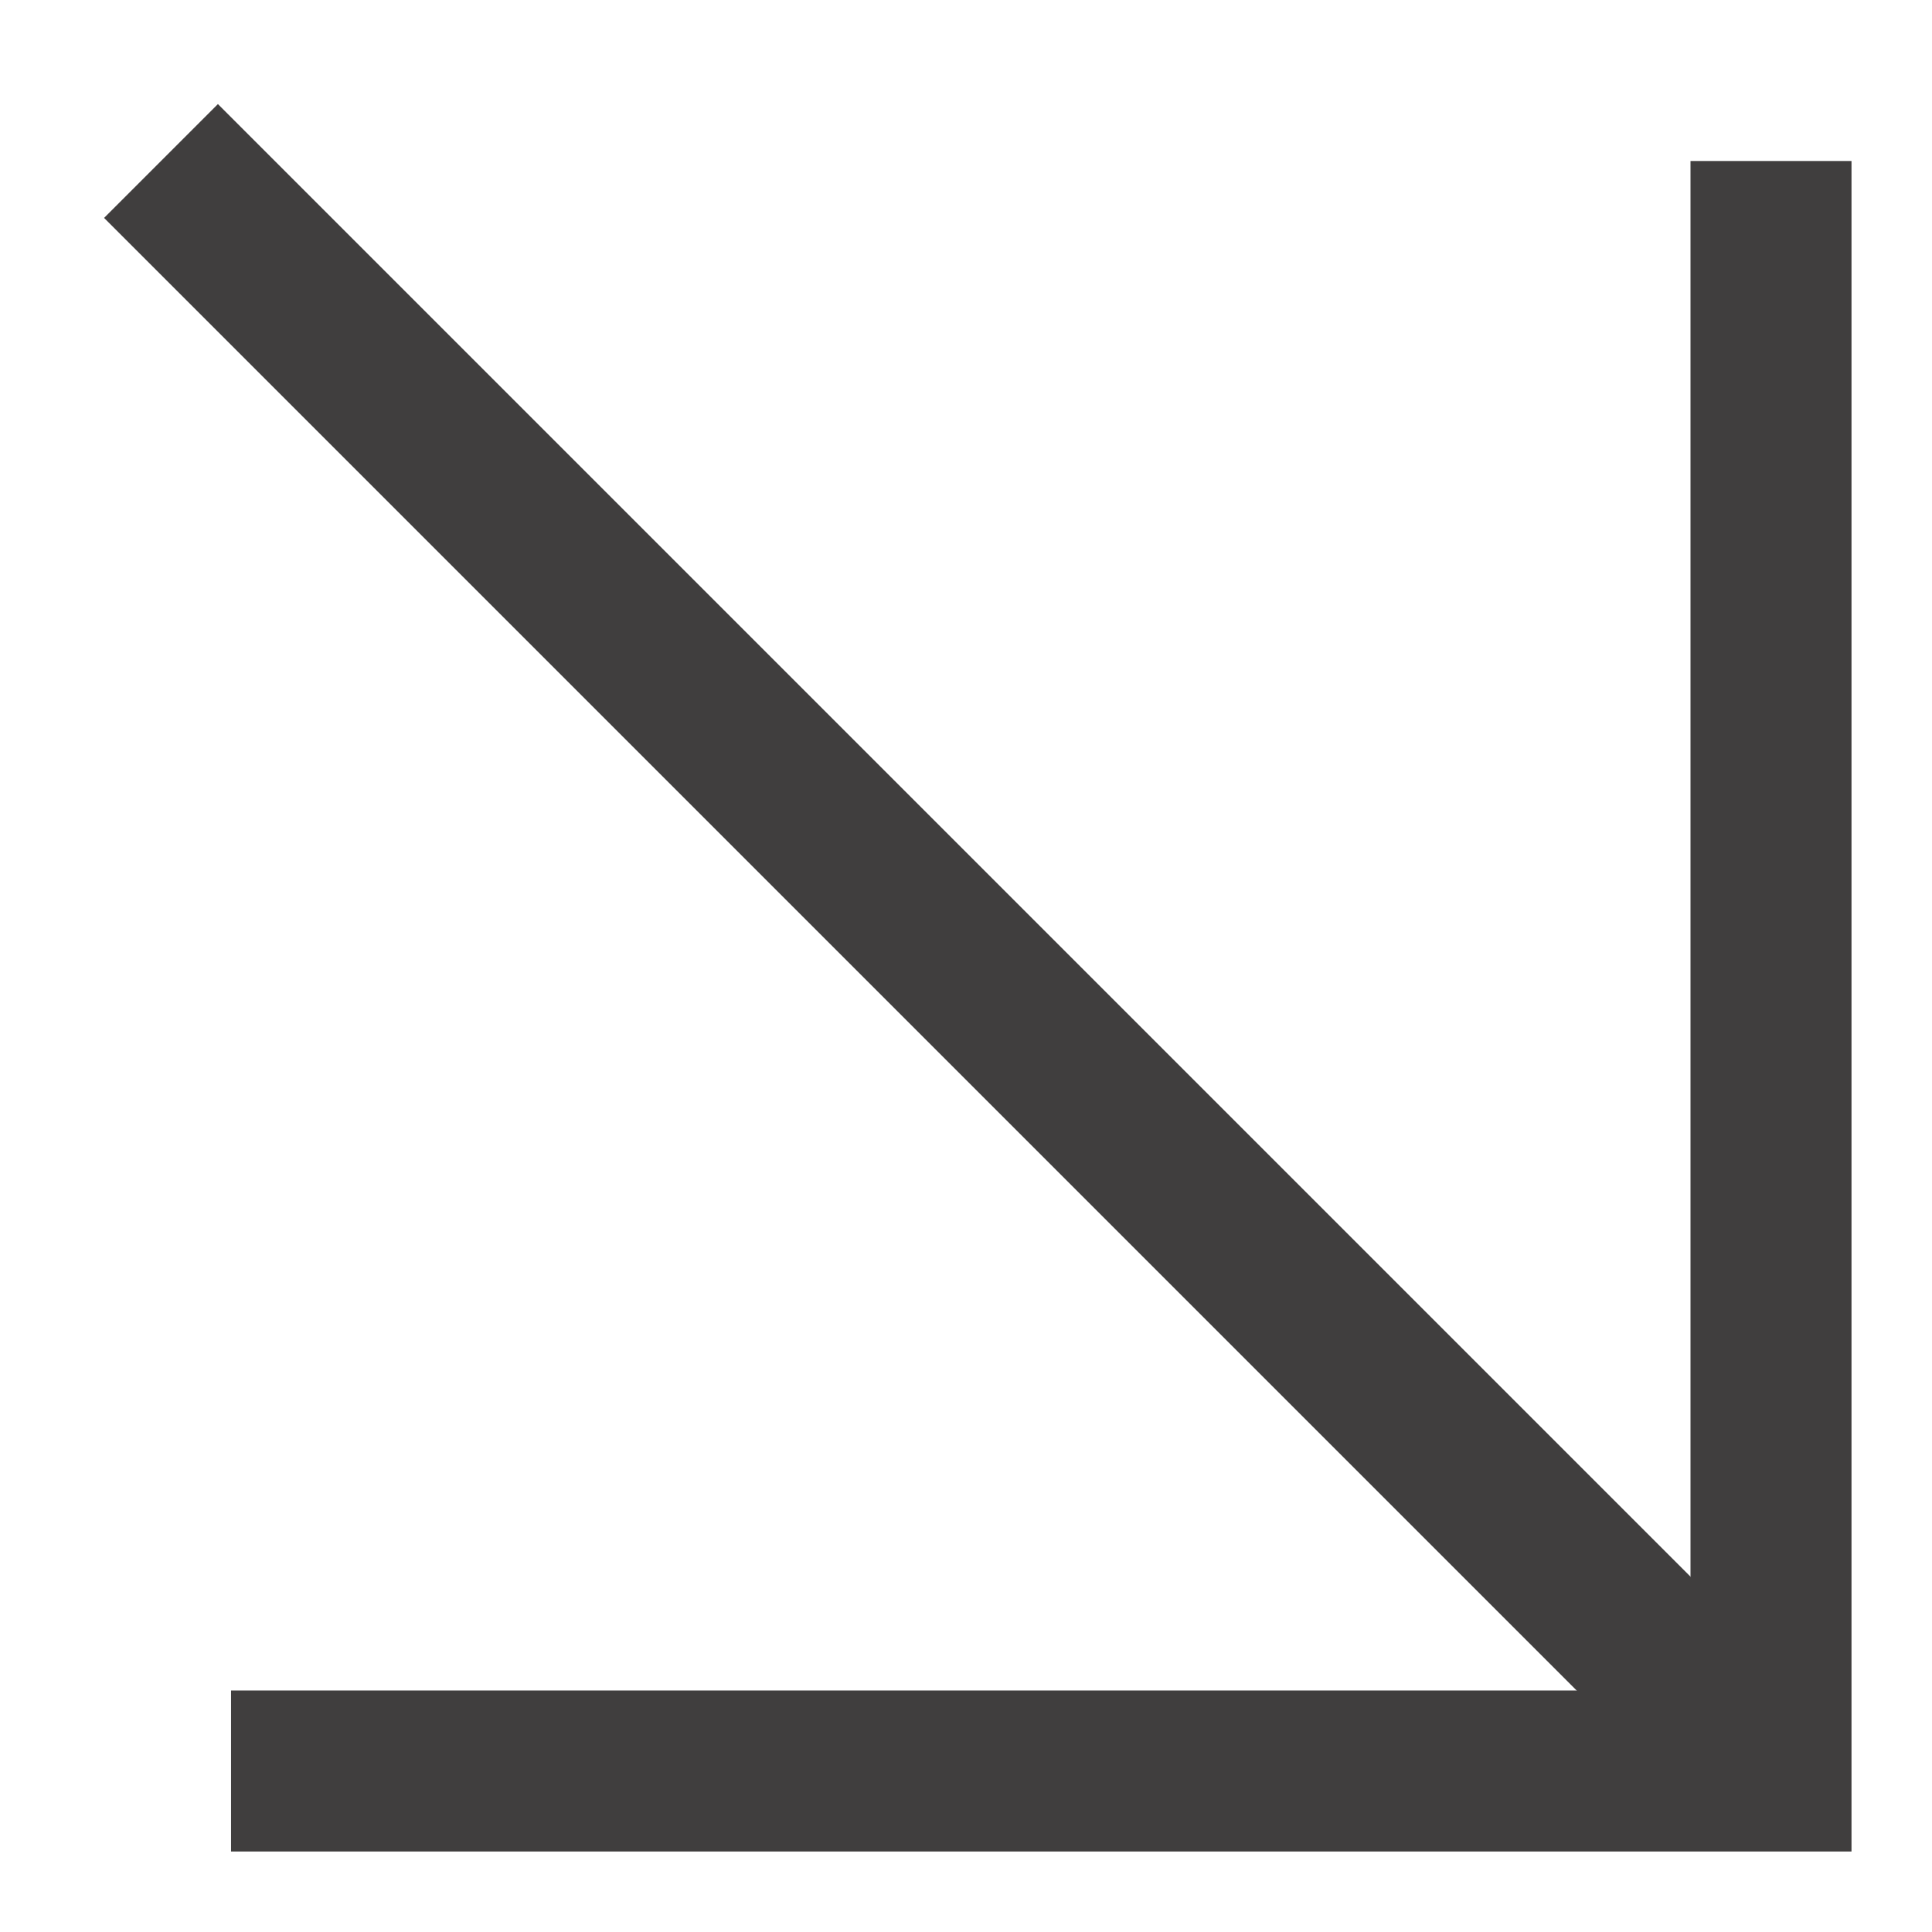 <svg width="24" height="24" viewBox="0 0 24 24" fill="none" xmlns="http://www.w3.org/2000/svg">
<rect width="24" height="24" fill="white"/>
<path d="M22 2L22 22L2.87 22" stroke="#403E3E" stroke-width="2"/>
<path d="M22 22L2 2" stroke="#403E3E" stroke-width="2"/>
</svg>
